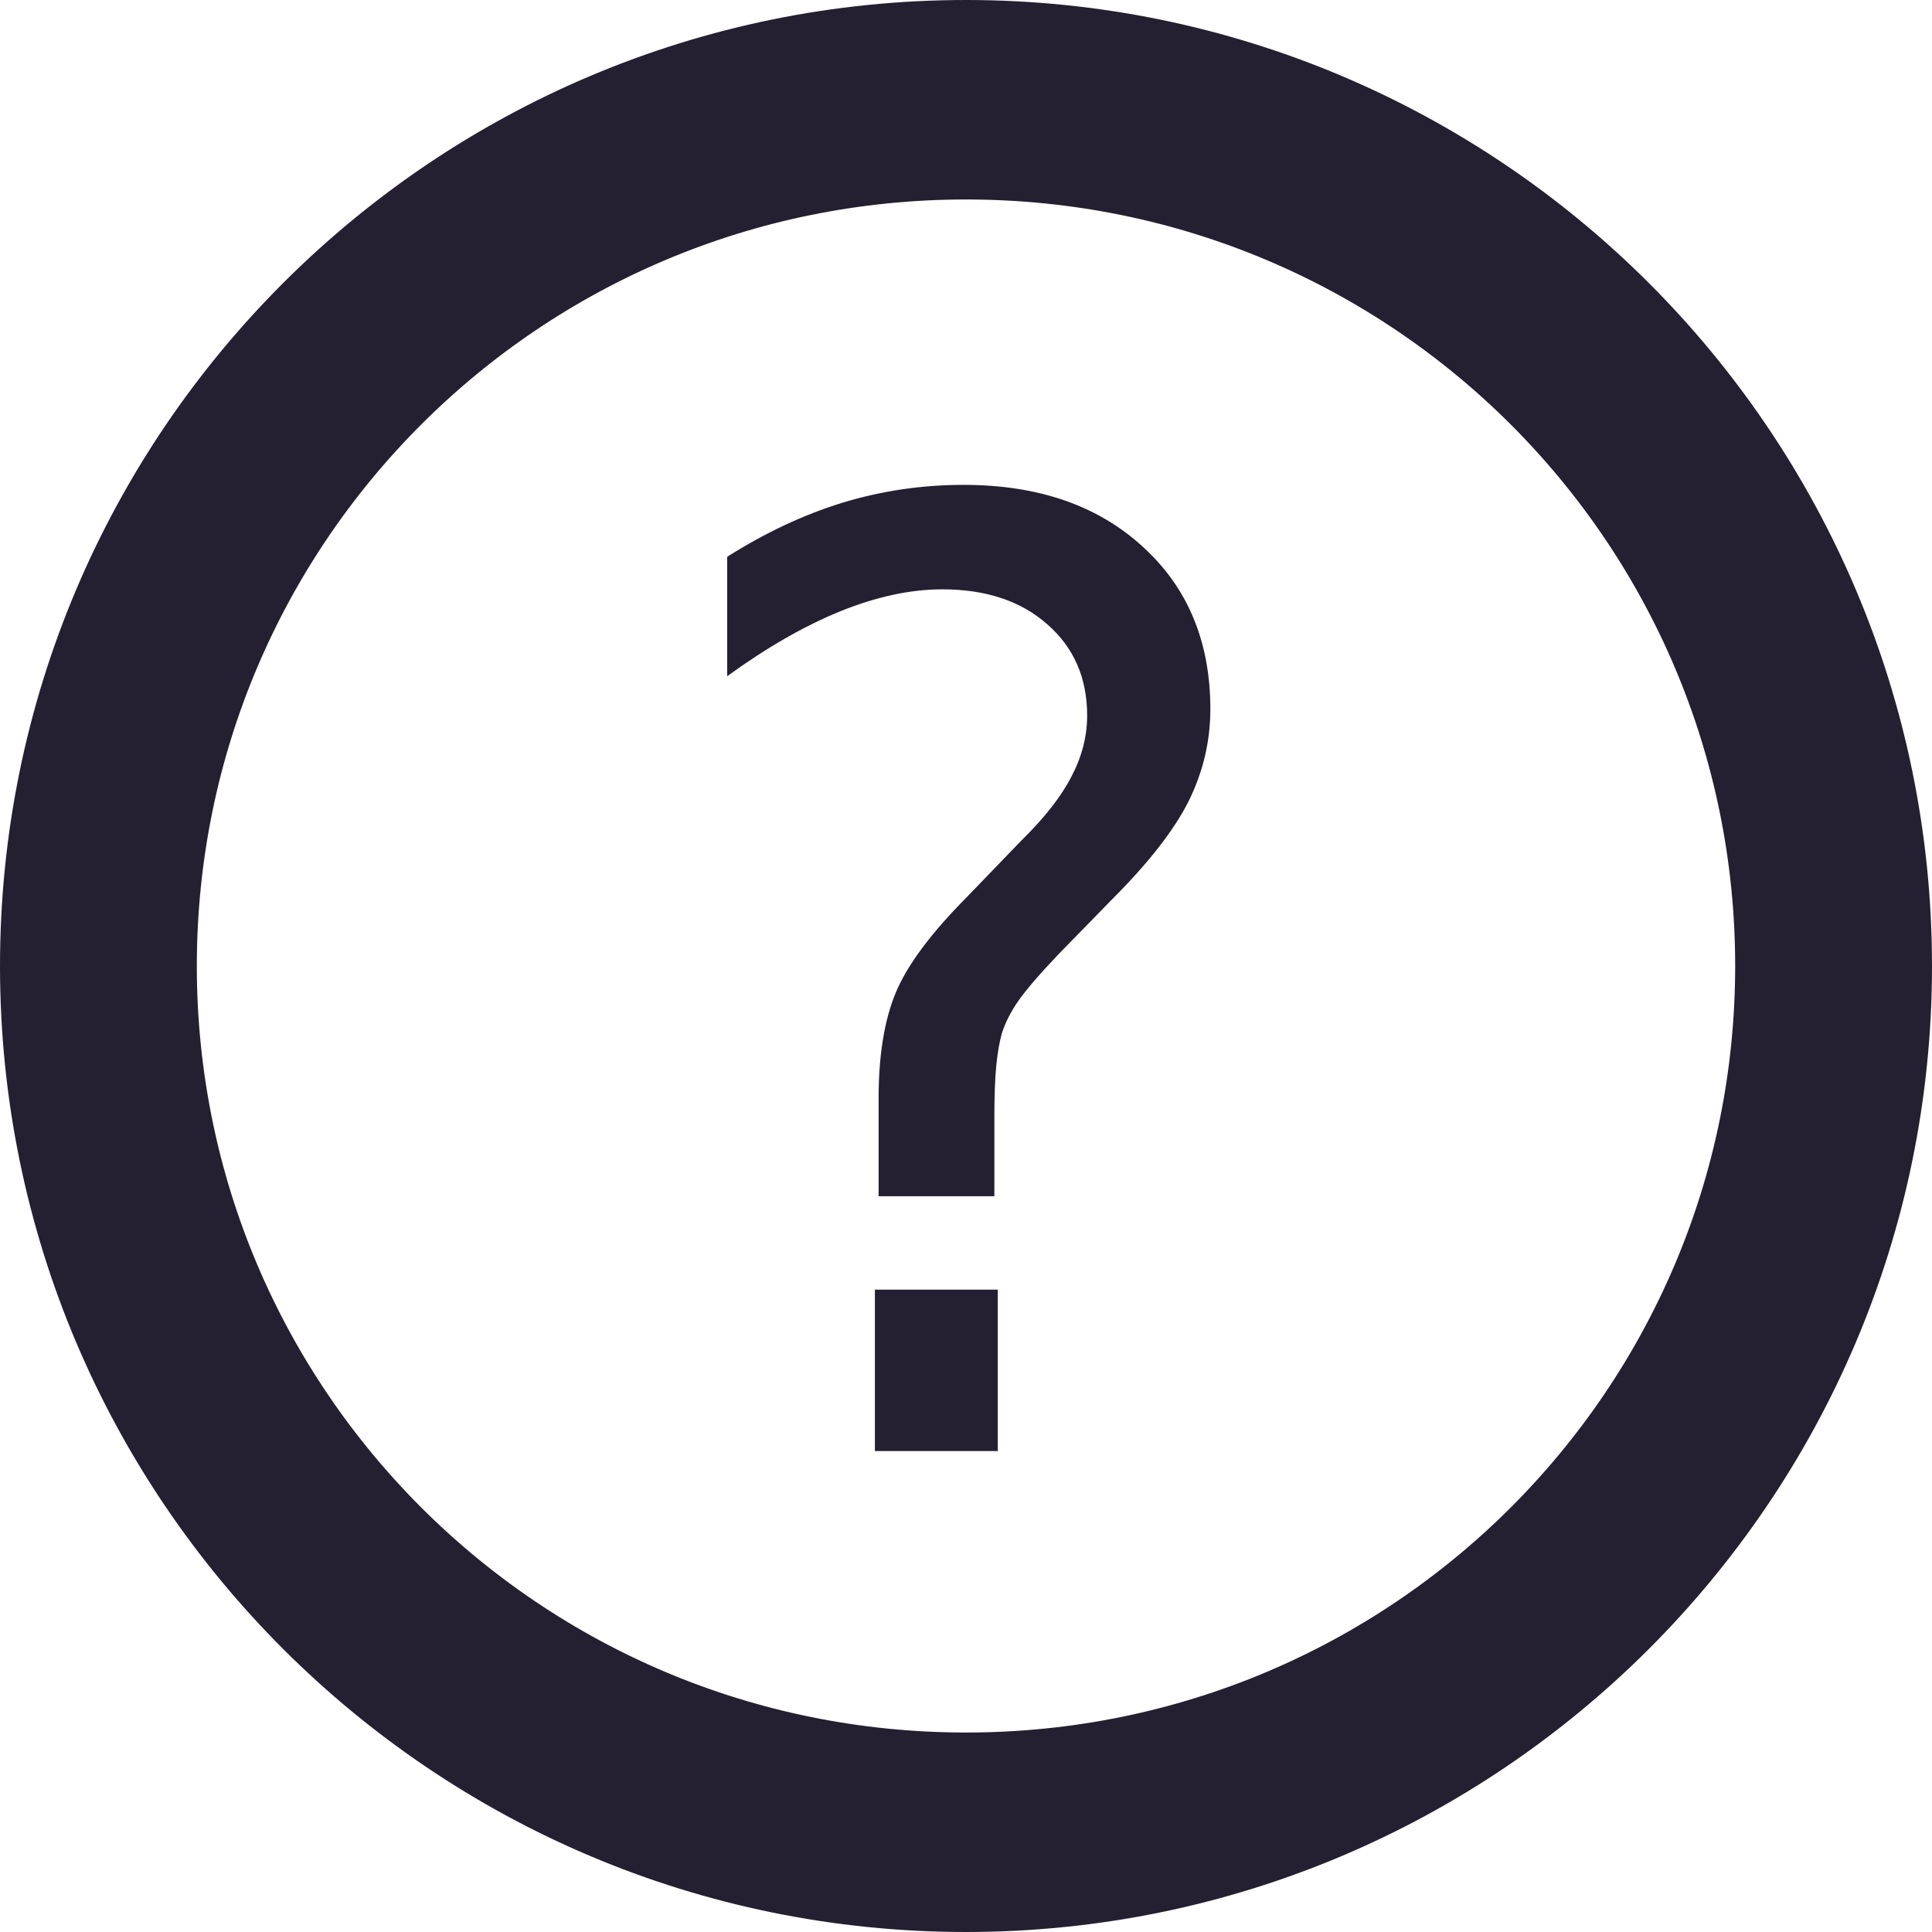 <?xml version="1.0" encoding="UTF-8" standalone="no"?>
<svg
   height="16"
   viewBox="0 0 16 16"
   width="16"
   version="1.1"
   id="svg30"
   xmlns="http://www.w3.org/2000/svg"
   xmlns:svg="http://www.w3.org/2000/svg">
  <defs
     id="defs34" />
  <linearGradient
     id="a"
     gradientUnits="userSpaceOnUse"
     x1="4"
     x2="124"
     y1="64"
     y2="64">
    <stop
       offset="0"
       stop-color="#e66100"
       id="stop2"
       style="stop-color:#613583;stop-opacity:1" />
    <stop
       offset="0.045"
       stop-color="#ffa348"
       id="stop4"
       style="stop-color:#9141ac;stop-opacity:1" />
    <stop
       offset="0.091"
       stop-color="#e66100"
       id="stop6"
       style="stop-color:#613583;stop-opacity:1" />
    <stop
       offset="0.909"
       stop-color="#e66100"
       id="stop8"
       style="stop-color:#613583;stop-opacity:1" />
    <stop
       offset="0.955"
       stop-color="#ffa348"
       id="stop10"
       style="stop-color:#9141ac;stop-opacity:1" />
    <stop
       offset="1"
       stop-color="#e66100"
       id="stop12"
       style="stop-color:#613583;stop-opacity:1" />
  </linearGradient>
  <linearGradient
     id="b"
     gradientTransform="matrix(1,0,0,0.983,0,-168.034)"
     gradientUnits="userSpaceOnUse"
     x1="64"
     x2="64"
     y1="177"
     y2="291.505">
    <stop
       offset="0"
       stop-color="#f8e45c"
       id="stop15"
       style="stop-color:#99c1f1;stop-opacity:1" />
    <stop
       offset="1"
       stop-color="#f66151"
       id="stop17"
       style="stop-color:#9141ac;stop-opacity:1" />
  </linearGradient>
  <path
     d="M 8,0.5 C 3.867,0.5 0.5,3.855 0.5,8 c 0,4.145 3.367,7.5 7.5,7.5 4.133,0 7.5,-3.355 7.5,-7.5 C 15.5,3.855 12.133,0.5 8,0.5 Z m 0,0.652 c 3.804,0 6.87,3.068 6.87,6.848 0,3.78 -3.066,6.848 -6.87,6.848 C 4.196,14.848 1.13,11.78 1.13,8 1.13,4.22 4.196,1.152 8,1.152 Z m 0,0"
     fill="#ffffff"
     id="path24"
     style="fill:none;stroke:#241f31;stroke-width:1;stroke-opacity:1;stroke-miterlimit:4;stroke-dasharray:none" />
  <g
     aria-label="?"
     id="text3660"
     style="font-size:4px;line-height:1.25;fill:#241f31;stroke:none;stroke-width:0.38;stroke-linecap:round;stroke-linejoin:round;stroke-miterlimit:4;stroke-dasharray:none;stroke-opacity:1"
     transform="matrix(2.57,0,0,2.695,-144.125,-163.317)">
    <path
       d="m 58.899,64.563 h 0.396 v 0.496 h -0.396 z m 0.385,-0.287 h -0.373 v -0.301 q 0,-0.197 0.055,-0.324 0.055,-0.127 0.23,-0.295 l 0.176,-0.174 q 0.111,-0.104 0.16,-0.195 0.051,-0.092 0.051,-0.188 0,-0.174 -0.129,-0.281 -0.127,-0.107 -0.338,-0.107 -0.154,0 -0.33,0.068 -0.174,0.068 -0.363,0.199 v -0.367 q 0.184,-0.111 0.371,-0.166 0.189,-0.055 0.391,-0.055 0.359,0 0.576,0.189 0.219,0.189 0.219,0.5 0,0.148 -0.07,0.283 -0.07,0.133 -0.246,0.301 l -0.172,0.168 q -0.092,0.092 -0.131,0.145 -0.037,0.051 -0.053,0.1 -0.012,0.041 -0.018,0.1 -0.006,0.059 -0.006,0.16 z"
       id="path4536"
       style="fill:#241f31;stroke:none;stroke-width:0.38;stroke-linecap:round;stroke-linejoin:round;stroke-miterlimit:4;stroke-dasharray:none;stroke-opacity:1" />
  </g>
</svg>
